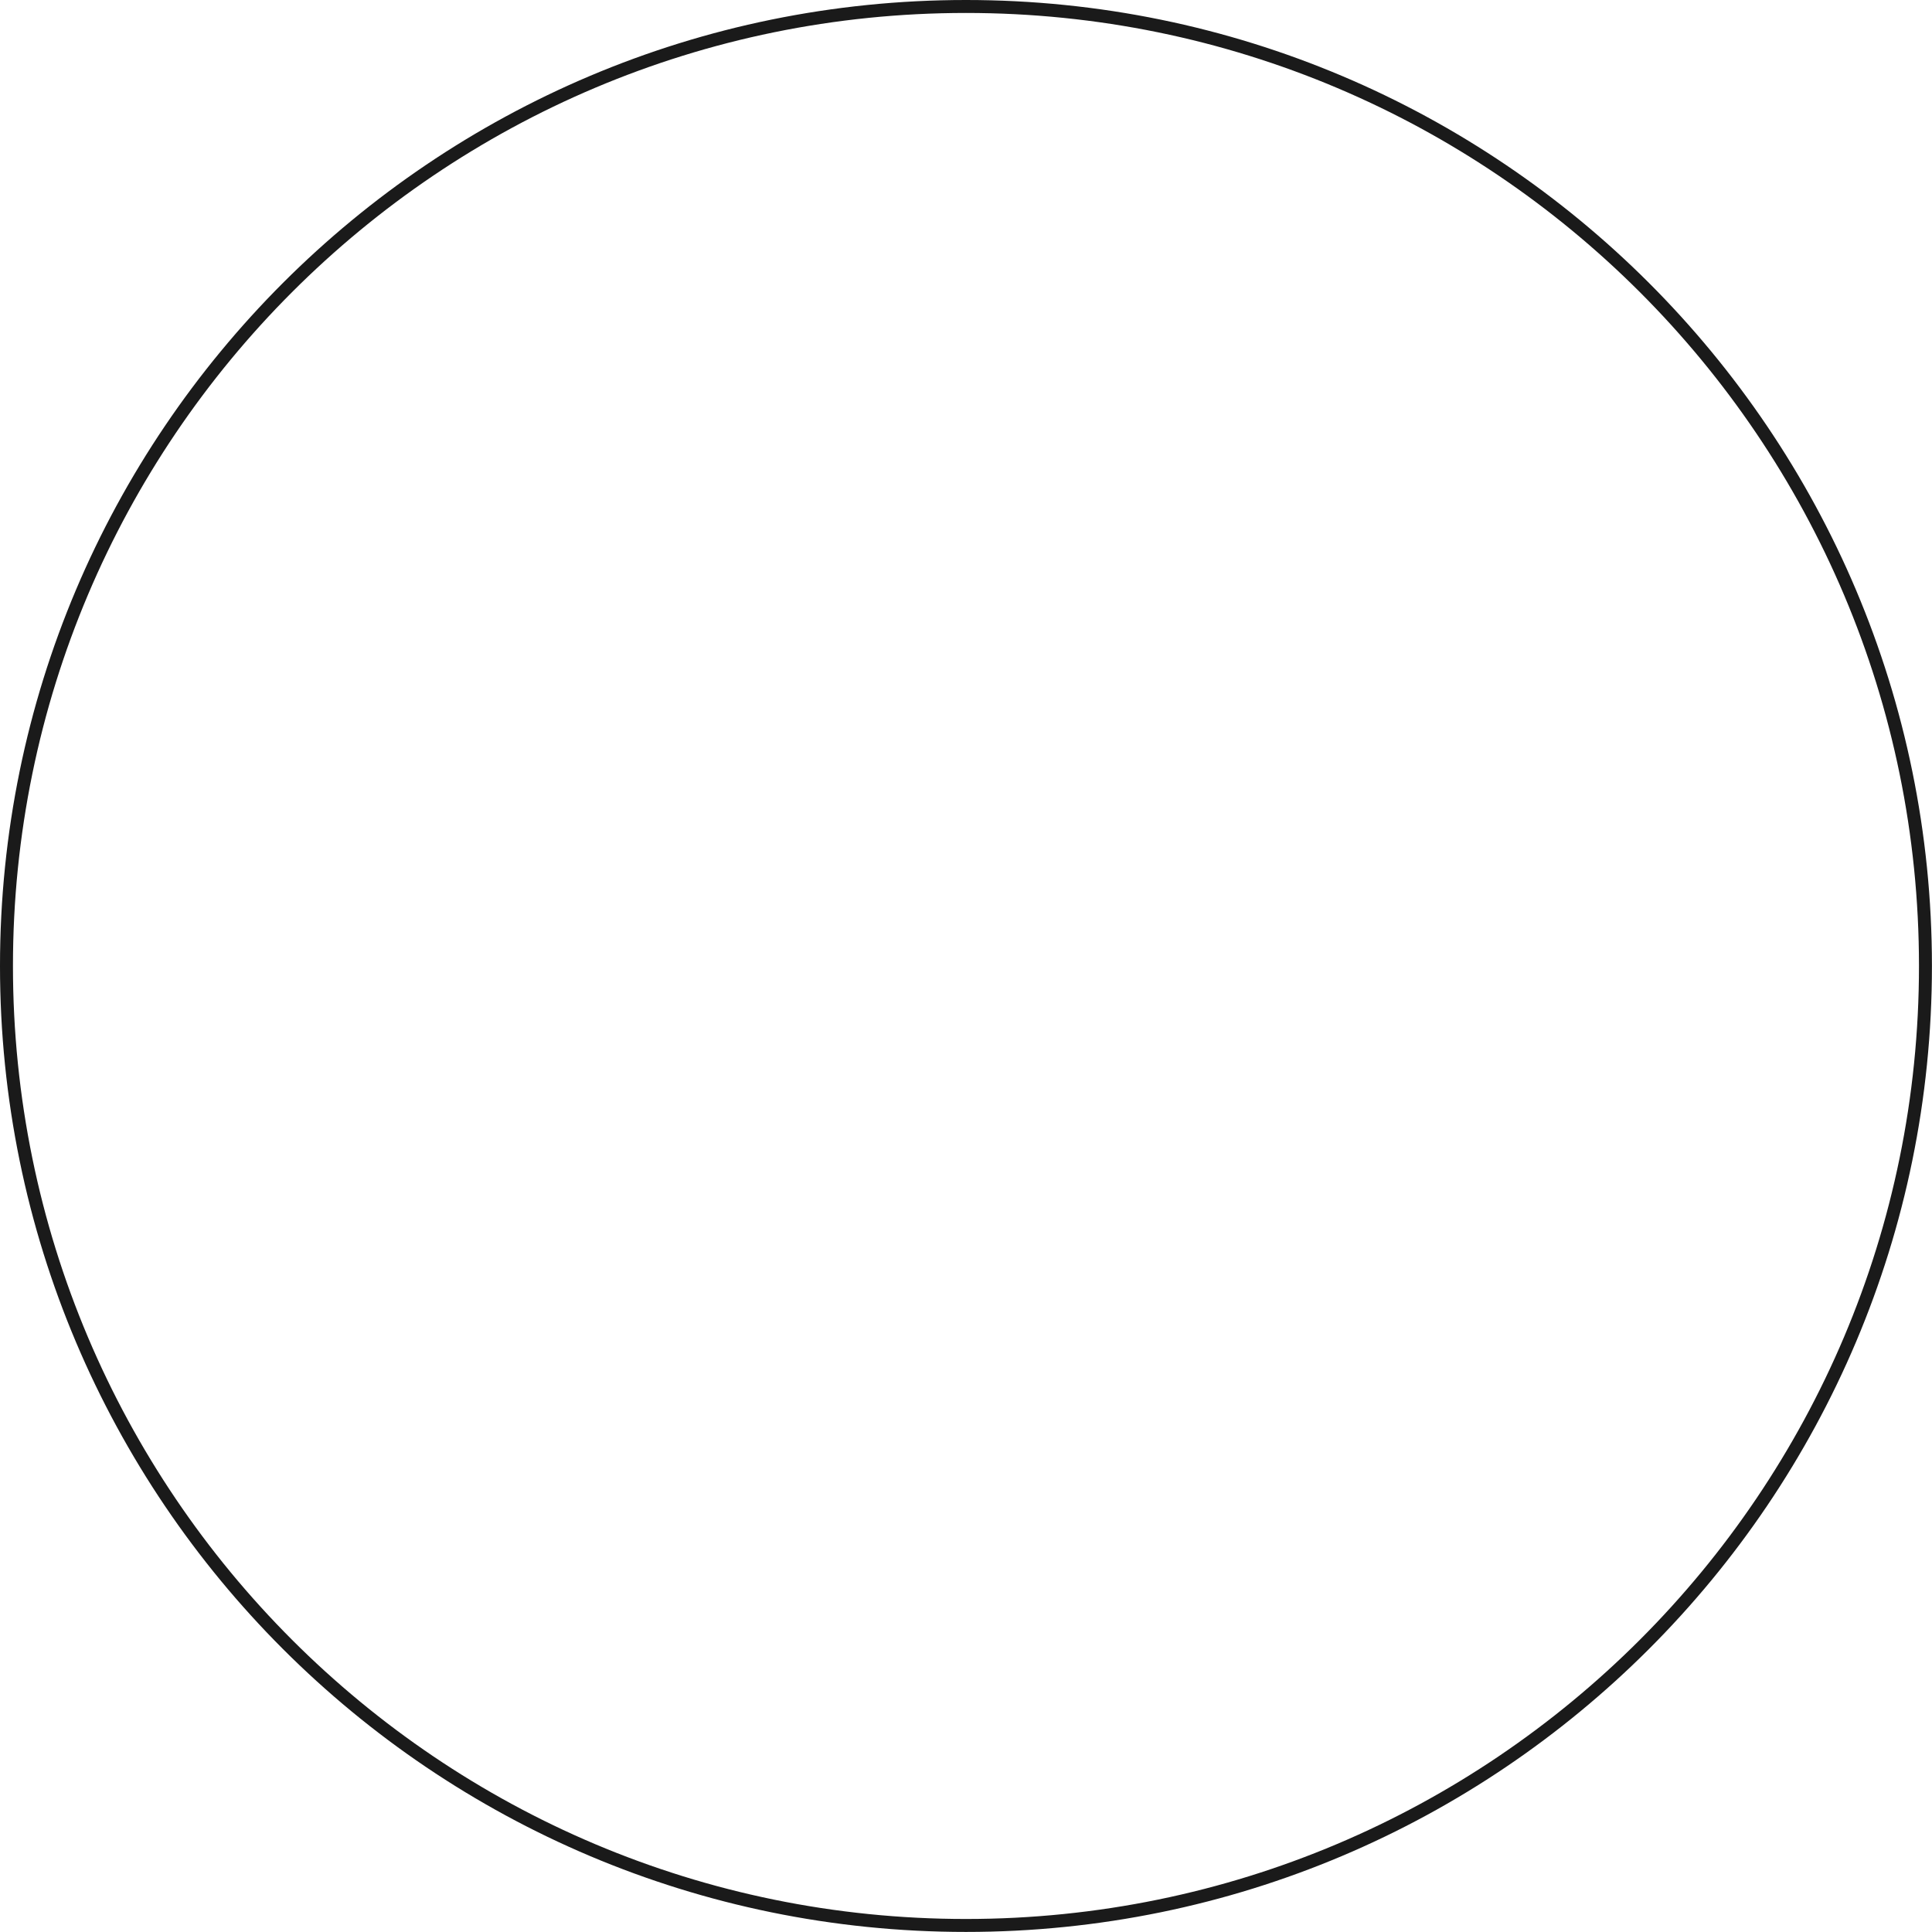 <?xml version="1.0" encoding="UTF-8"?><svg id="Layer_1" xmlns="http://www.w3.org/2000/svg" viewBox="0 0 298.25 298.25"><defs><style>.cls-1{fill:none;stroke:#1a1a1a;stroke-linecap:round;stroke-linejoin:round;stroke-width:2px;}</style></defs><path class="cls-1" d="M1,149.12C1,67.32,67.32,1,149.12,1s148.12,66.32,148.12,148.12-66.32,148.12-148.12,148.12S1,230.93,1,149.12Z"/></svg>